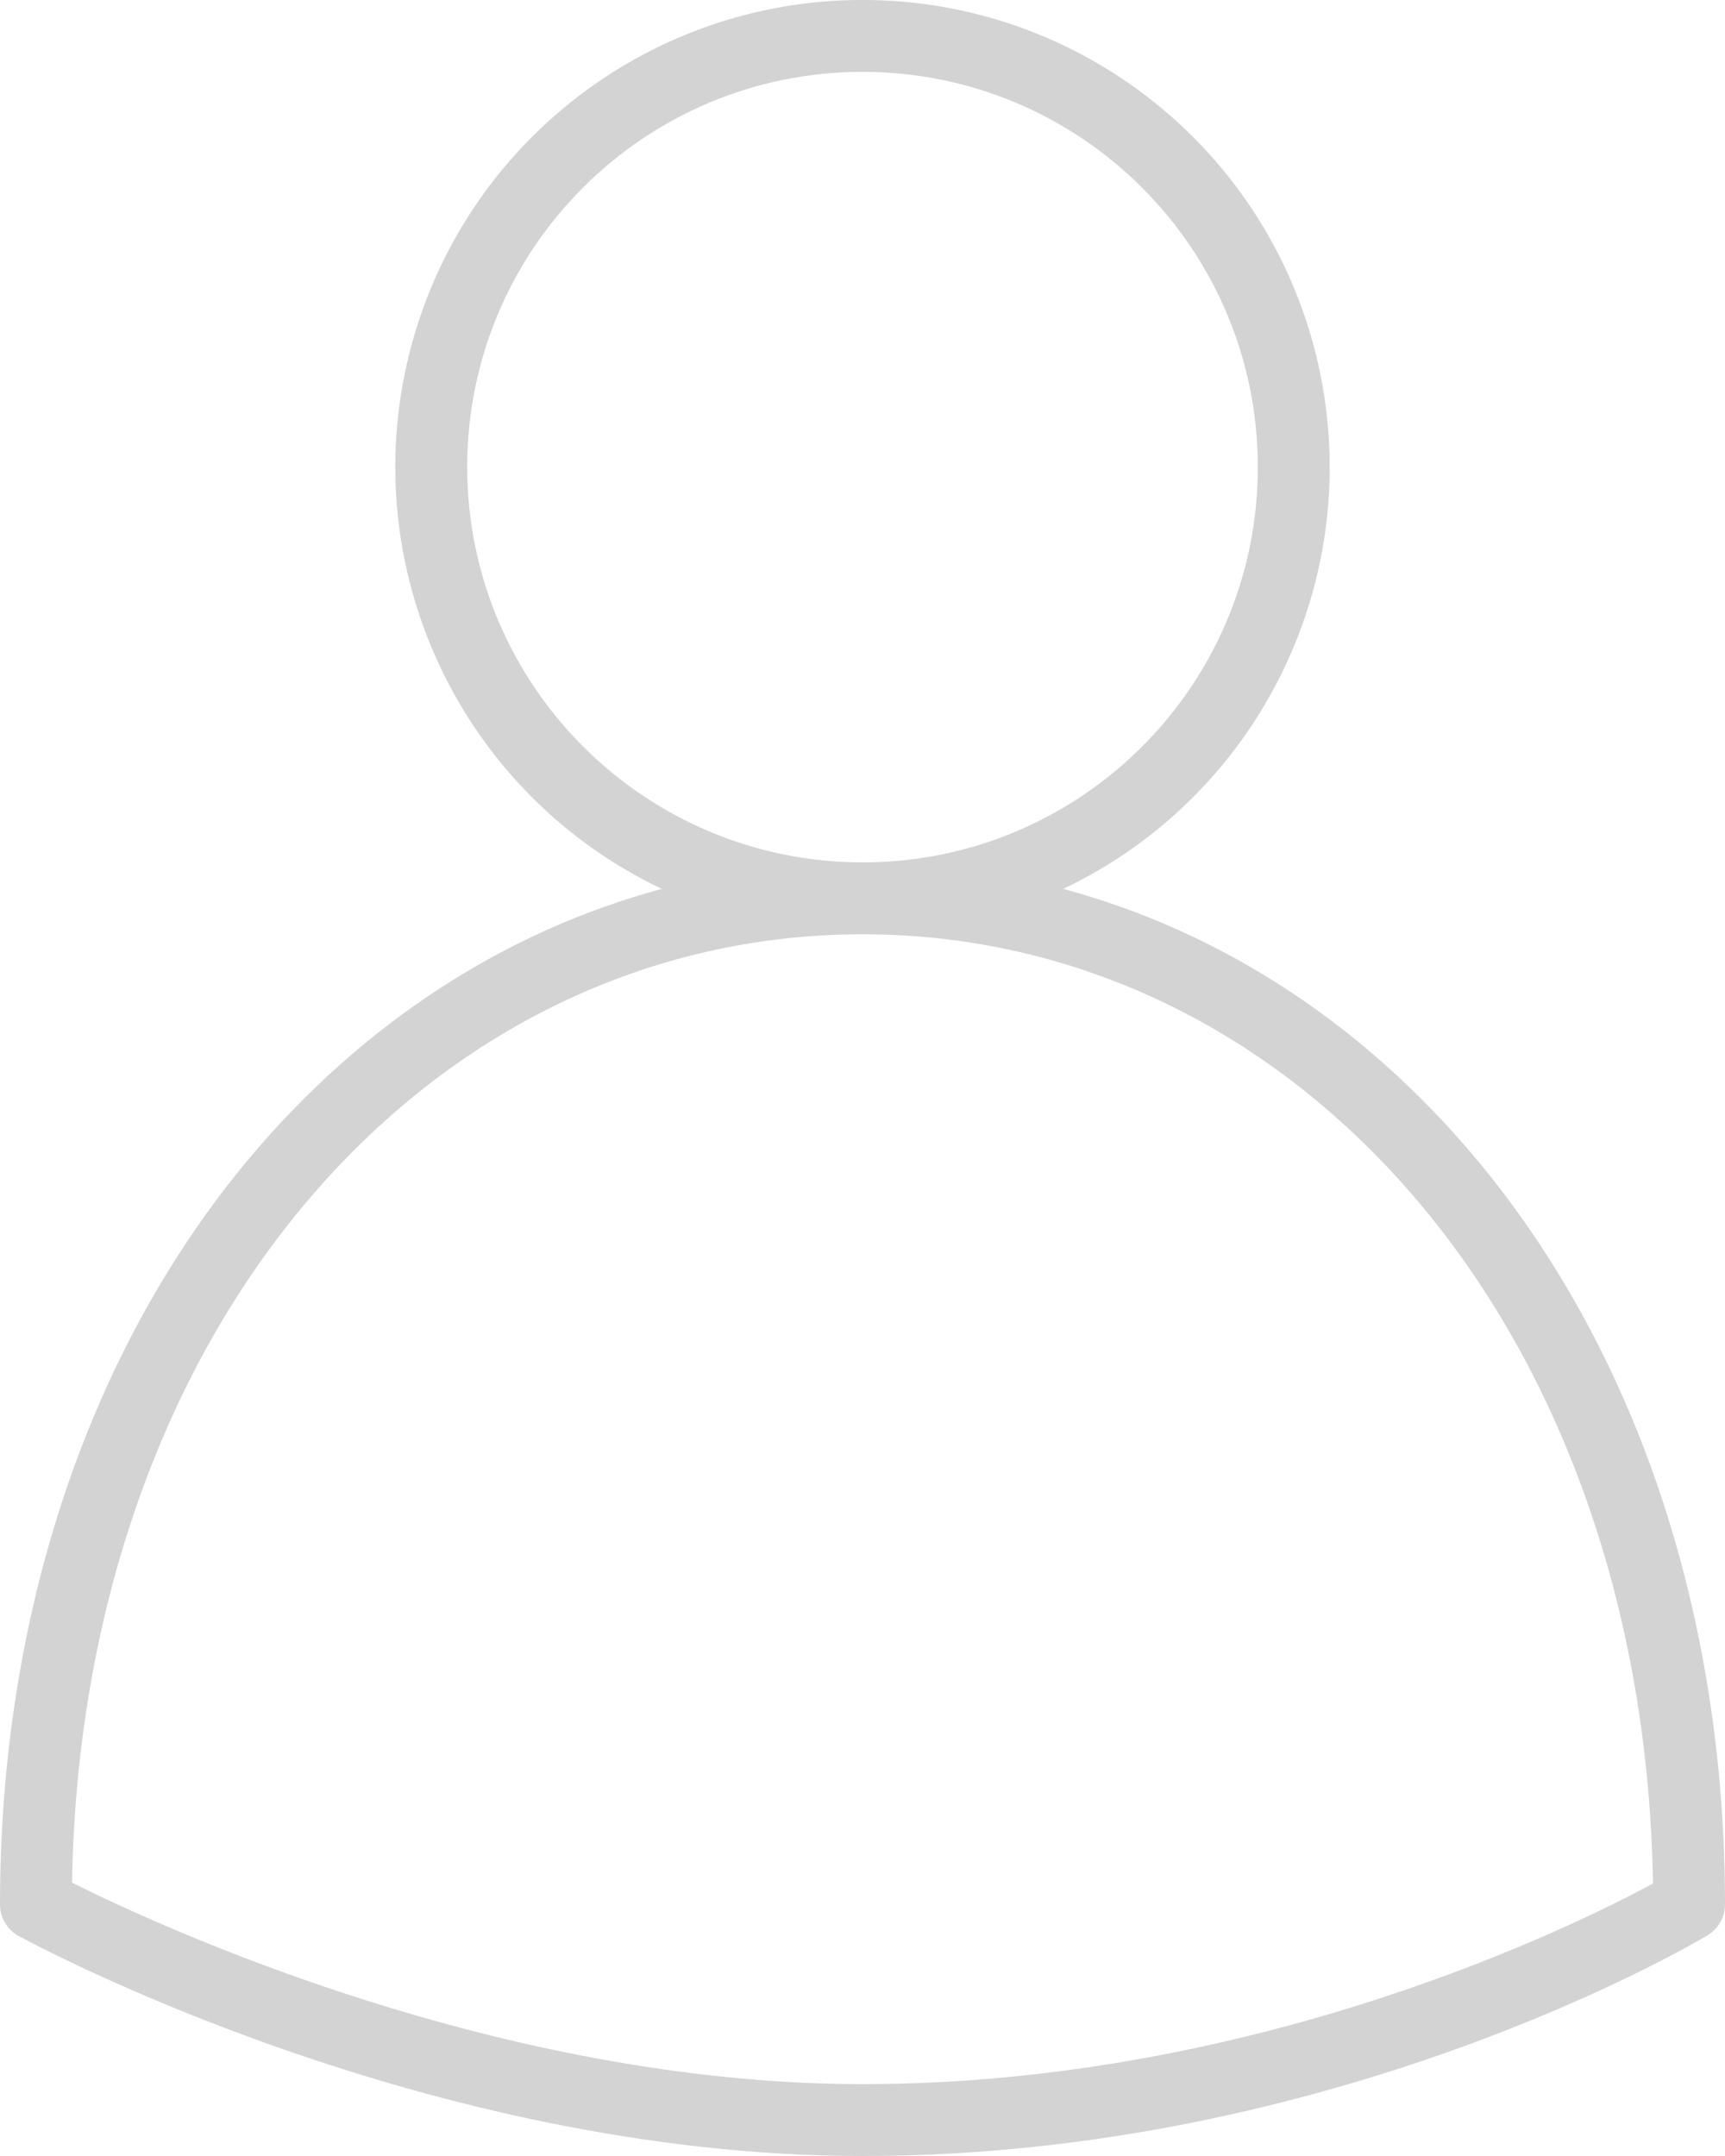 <?xml version="1.0" encoding="UTF-8"?>
<svg width="384px" height="480px" viewBox="0 0 384 480" version="1.1" xmlns="http://www.w3.org/2000/svg" xmlns:xlink="http://www.w3.org/1999/xlink">
    <!-- Generator: Sketch 64 (93537) - https://sketch.com -->
    <title>person</title>
    <desc>Created with Sketch.</desc>
    <g id="Page-1" stroke="none" stroke-width="1" fill="none" fill-rule="evenodd">
        <g id="person" transform="translate(0, -1)" fill="#D3D3D3" fill-rule="nonzero">
            <path d="M4.169,432.023 C7.835,434.023 95.075,481 192,481 C297.008,481 376.772,433.866 380.116,431.86 C382.526,430.414 384,427.81 384,425 C384,360.407 364.193,301.3 328.229,258.558 C303.071,228.658 271.505,208.278 236.69,198.896 C280.585,178.007 304.153,129.498 293.446,82.08 C282.738,34.662 240.612,0.988 192,0.988 C143.388,0.988 101.262,34.662 90.554,82.08 C79.847,129.498 103.415,178.007 147.31,198.896 C112.495,208.278 80.929,228.661 55.771,258.558 C19.807,301.3 0,360.407 0,425 C0,427.927 1.599,430.621 4.169,432.023 Z M104,105 C104,56.399 143.399,17 192,17 C240.601,17 280,56.399 280,105 C280,153.601 240.601,193 192,193 C143.422,192.945 104.055,153.578 104,105 Z M68.013,268.859 C100.5,230.258 144.528,209 192,209 C239.472,209 283.5,230.258 315.987,268.859 C348.668,307.697 367.043,361.339 367.964,420.333 C350.845,429.6 279.708,465 192,465 C110.89,465 34.5,429.391 16.04,420.144 C17,361.223 35.367,307.656 68.013,268.859 Z" id="Shape"></path>
        </g>
    </g>
</svg>